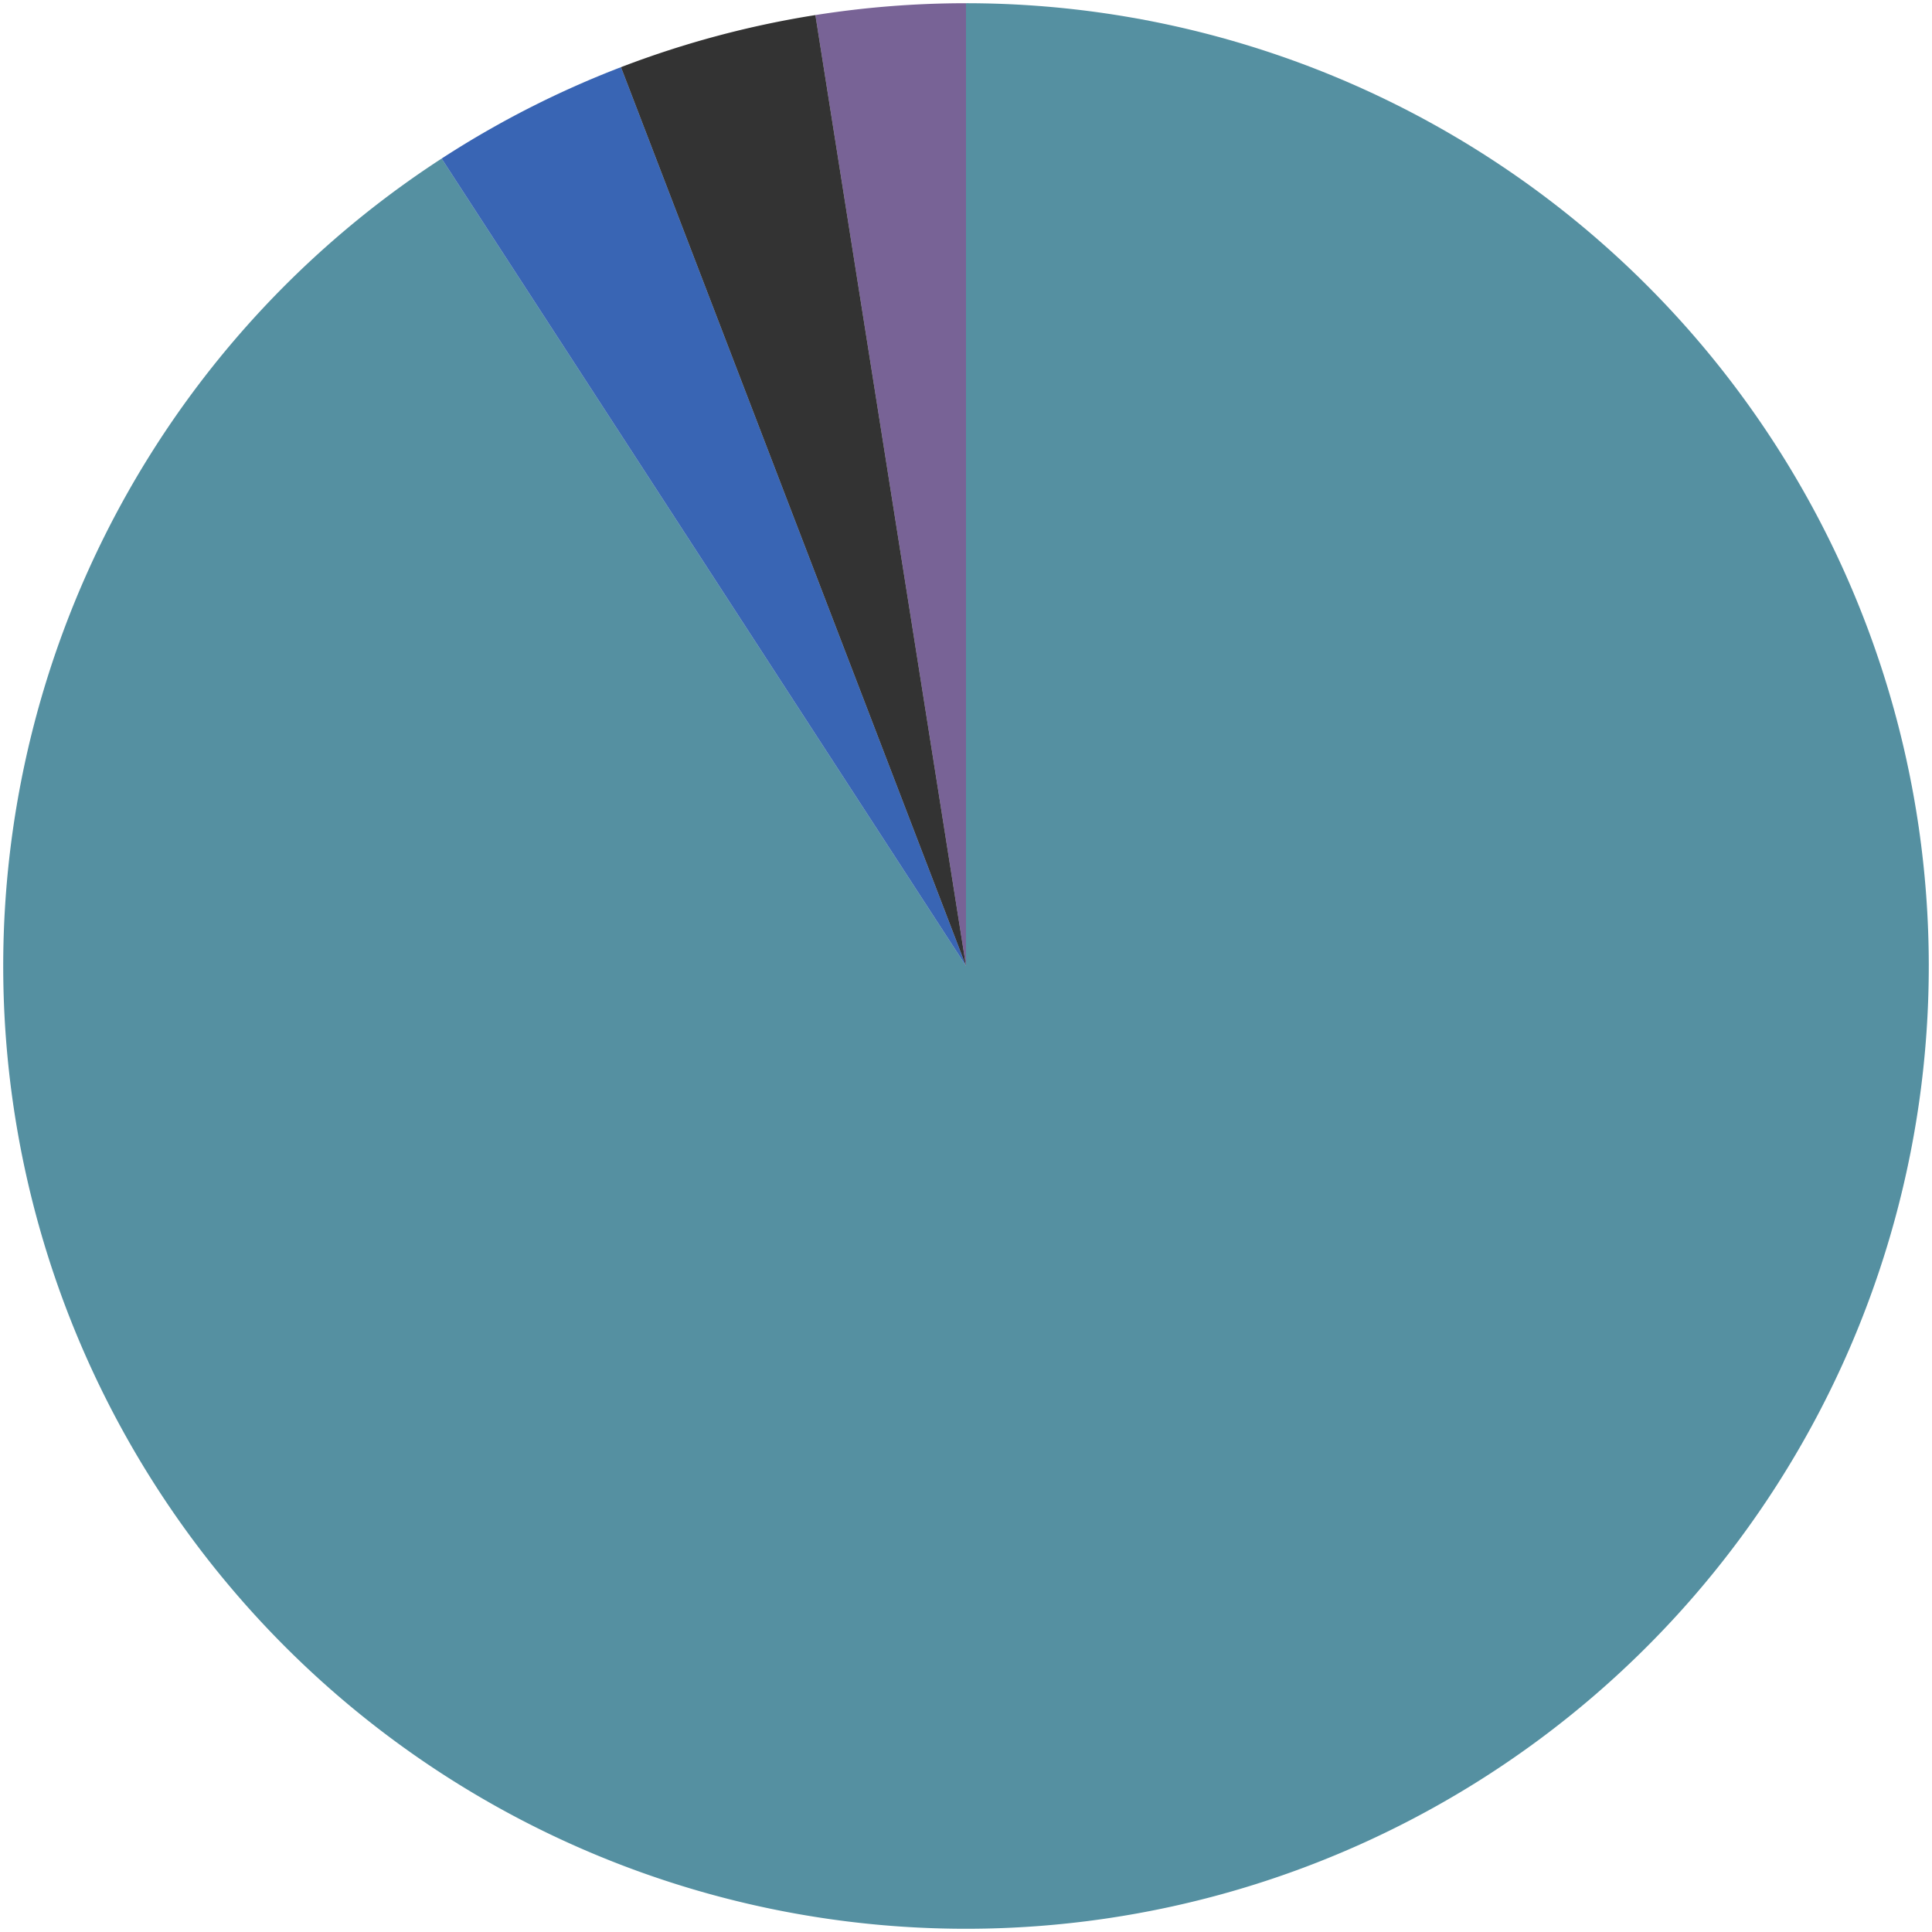 <svg xmlns="http://www.w3.org/2000/svg" width="600" height="600"><path fill="rgba(43, 116, 137, 0.8)" d="M0,-299A299,299,0,1,1,-162.847,-250.762L0,0Z" transform="translate(300, 300)"><title>TypeScript: 109</title></path><path fill="rgba(86, 61, 124, 0.8)" d="M-46.774,-295.319A299,299,0,0,1,0,-299L0,0Z" transform="translate(300, 300)"><title>CSS: 3</title></path><path fill="rgba(8, 63, 161, 0.8)" d="M-162.847,-250.762A299,299,0,0,1,-107.152,-279.141L0,0Z" transform="translate(300, 300)"><title>Markdown: 4</title></path><path fill="rgba(0, 0, 0, 0.8)" d="M-107.152,-279.141A299,299,0,0,1,-46.774,-295.319L0,0Z" transform="translate(300, 300)"><title>Commit languages pie chart</title></path></svg>